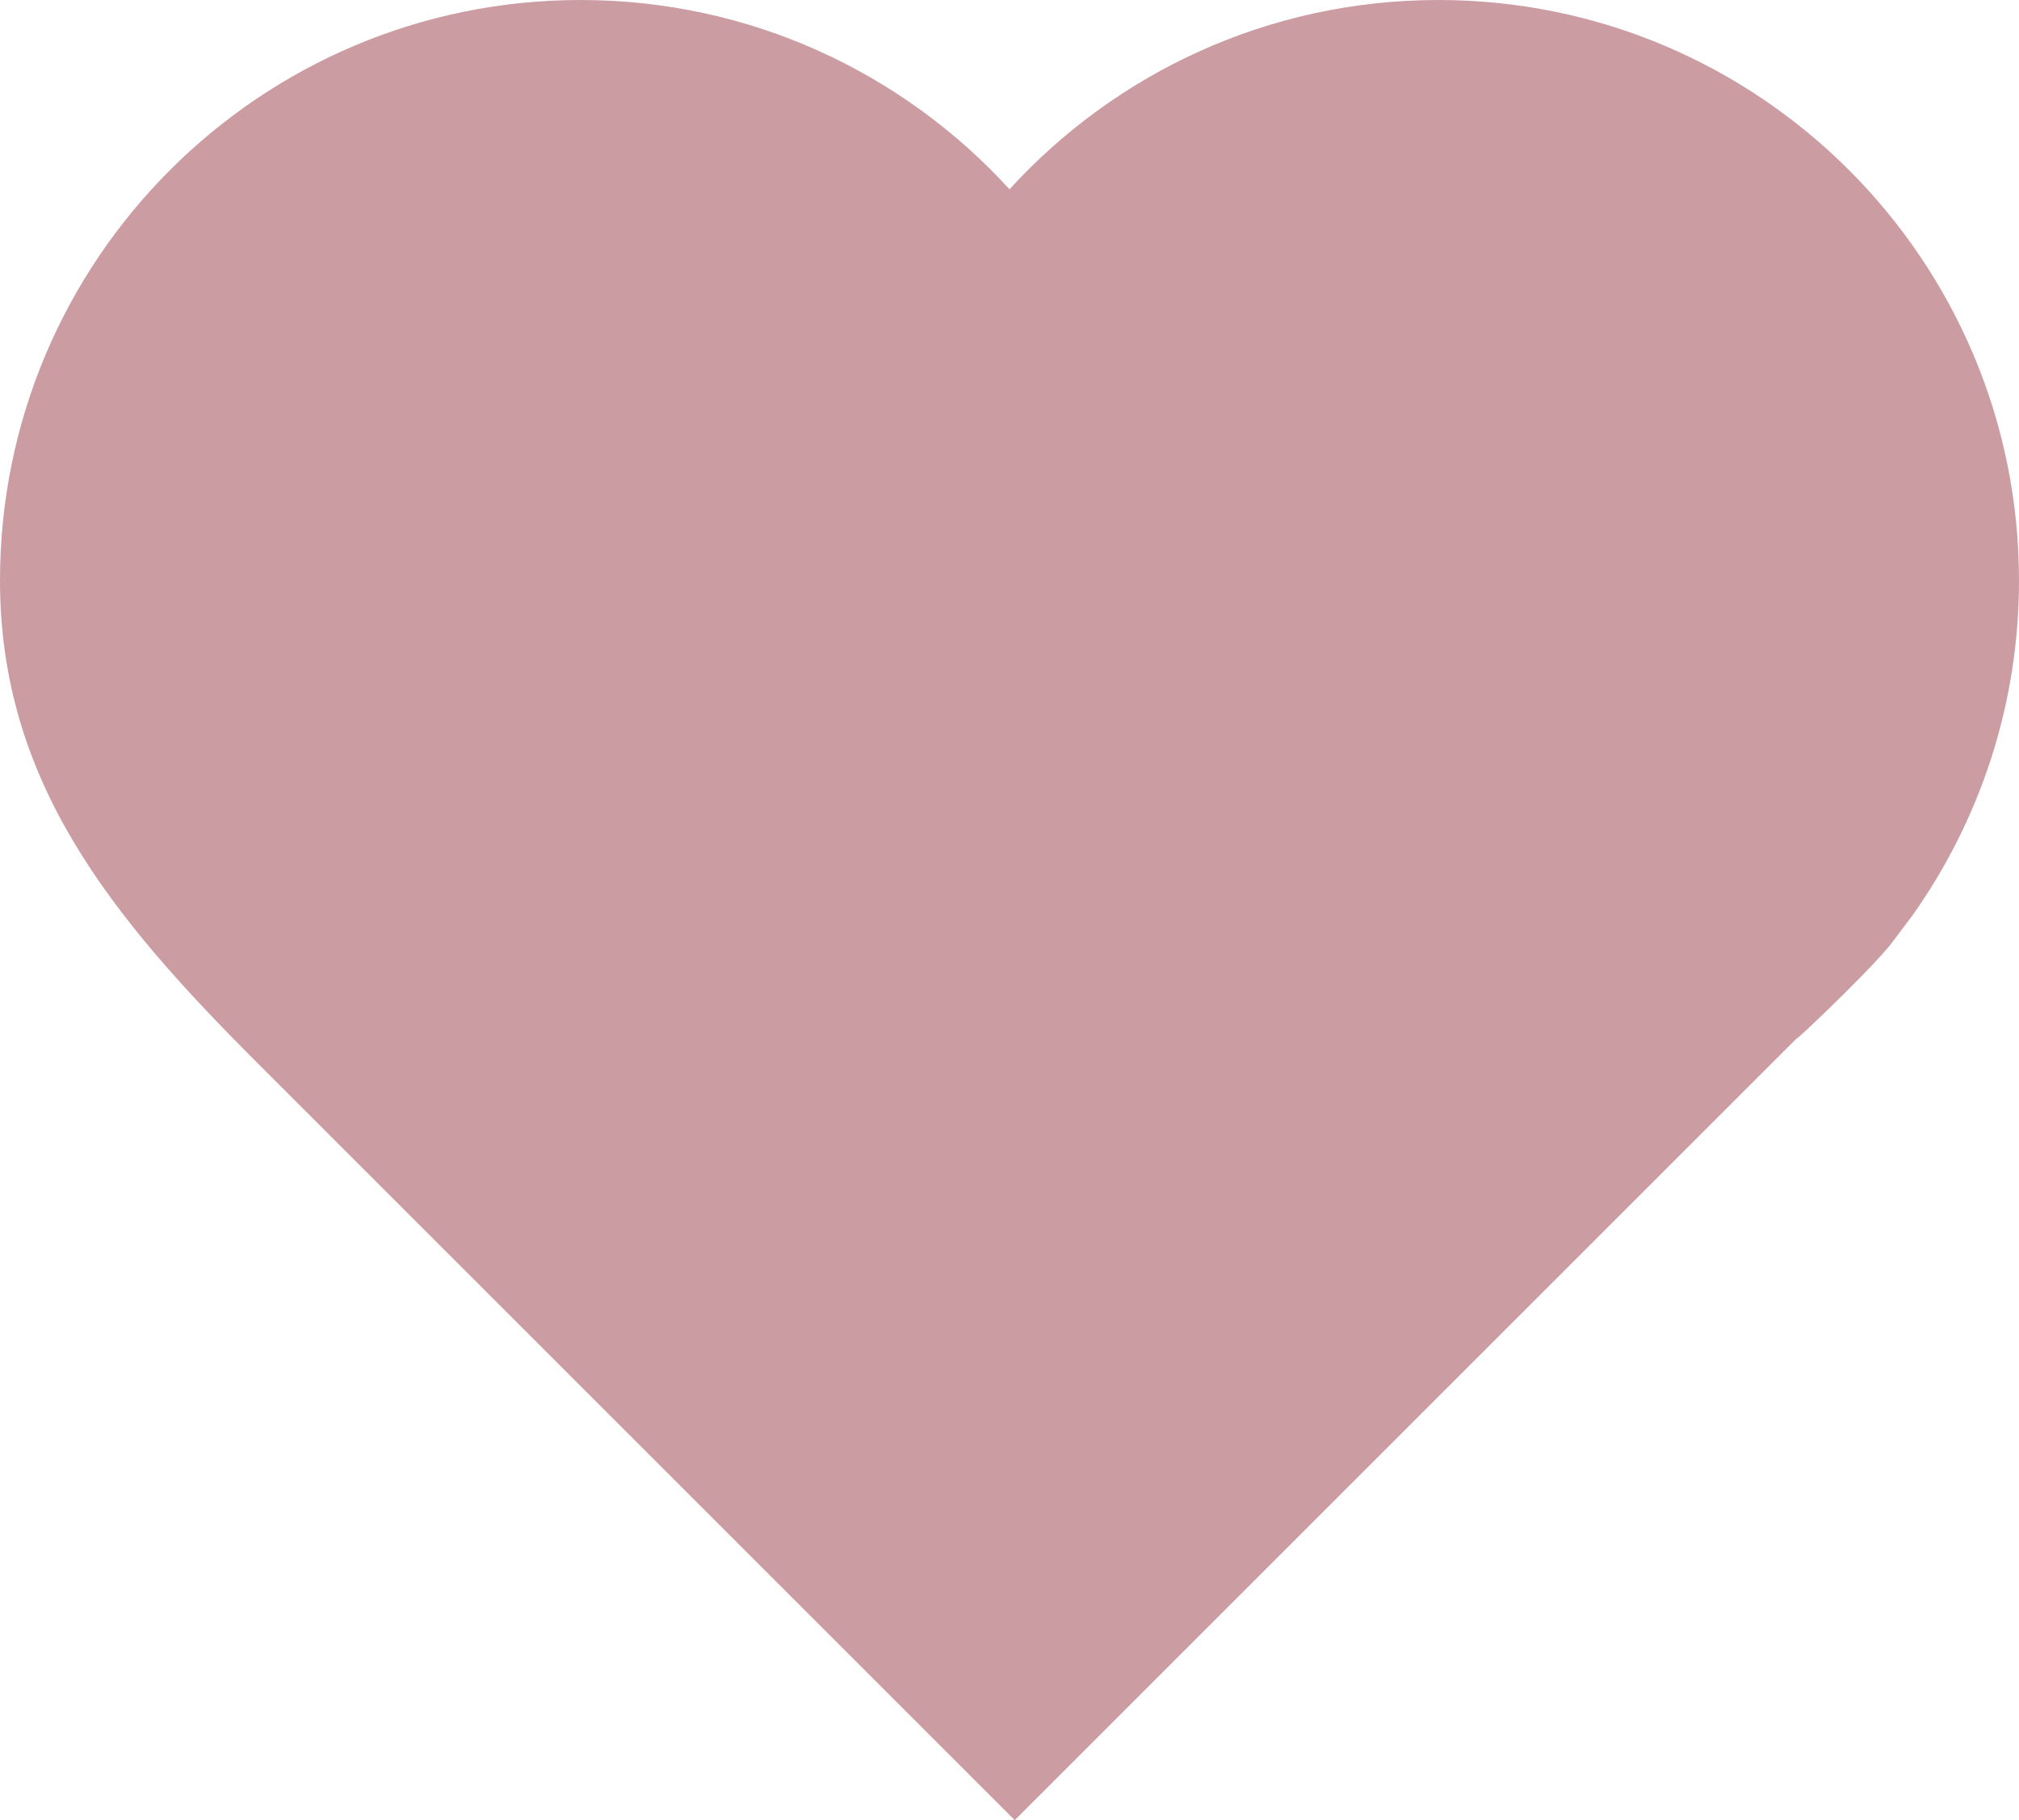 <?xml version="1.0" encoding="utf-8"?>
<!-- Generator: Adobe Illustrator 17.0.0, SVG Export Plug-In . SVG Version: 6.00 Build 0)  -->
<!DOCTYPE svg PUBLIC "-//W3C//DTD SVG 1.1//EN" "http://www.w3.org/Graphics/SVG/1.1/DTD/svg11.dtd">
<svg version="1.1" id="Слой_1" xmlns="http://www.w3.org/2000/svg" xmlns:xlink="http://www.w3.org/1999/xlink" x="0px" y="0px"
	 width="175.246px" height="158.016px" viewBox="0 0 175.246 158.016" enable-background="new 0 0 175.246 158.016"
	 xml:space="preserve">
<path fill="#CB9DA3" d="M166.023,79.438c5.803-8.211,9.223-18.224,9.223-29.043C175.246,22.563,152.684,0,124.852,0
	c-14.747,0-28.013,6.336-37.228,16.432C78.407,6.336,65.142,0,50.395,0C22.563,0,0,22.563,0,50.395
	C0,67.82,9.63,79.569,22.289,92.228s65.789,65.789,65.789,65.789s71.04-71.04,68.384-68.384c-2.656,2.656,5.364-4.822,7.628-7.628"
	/>
</svg>
